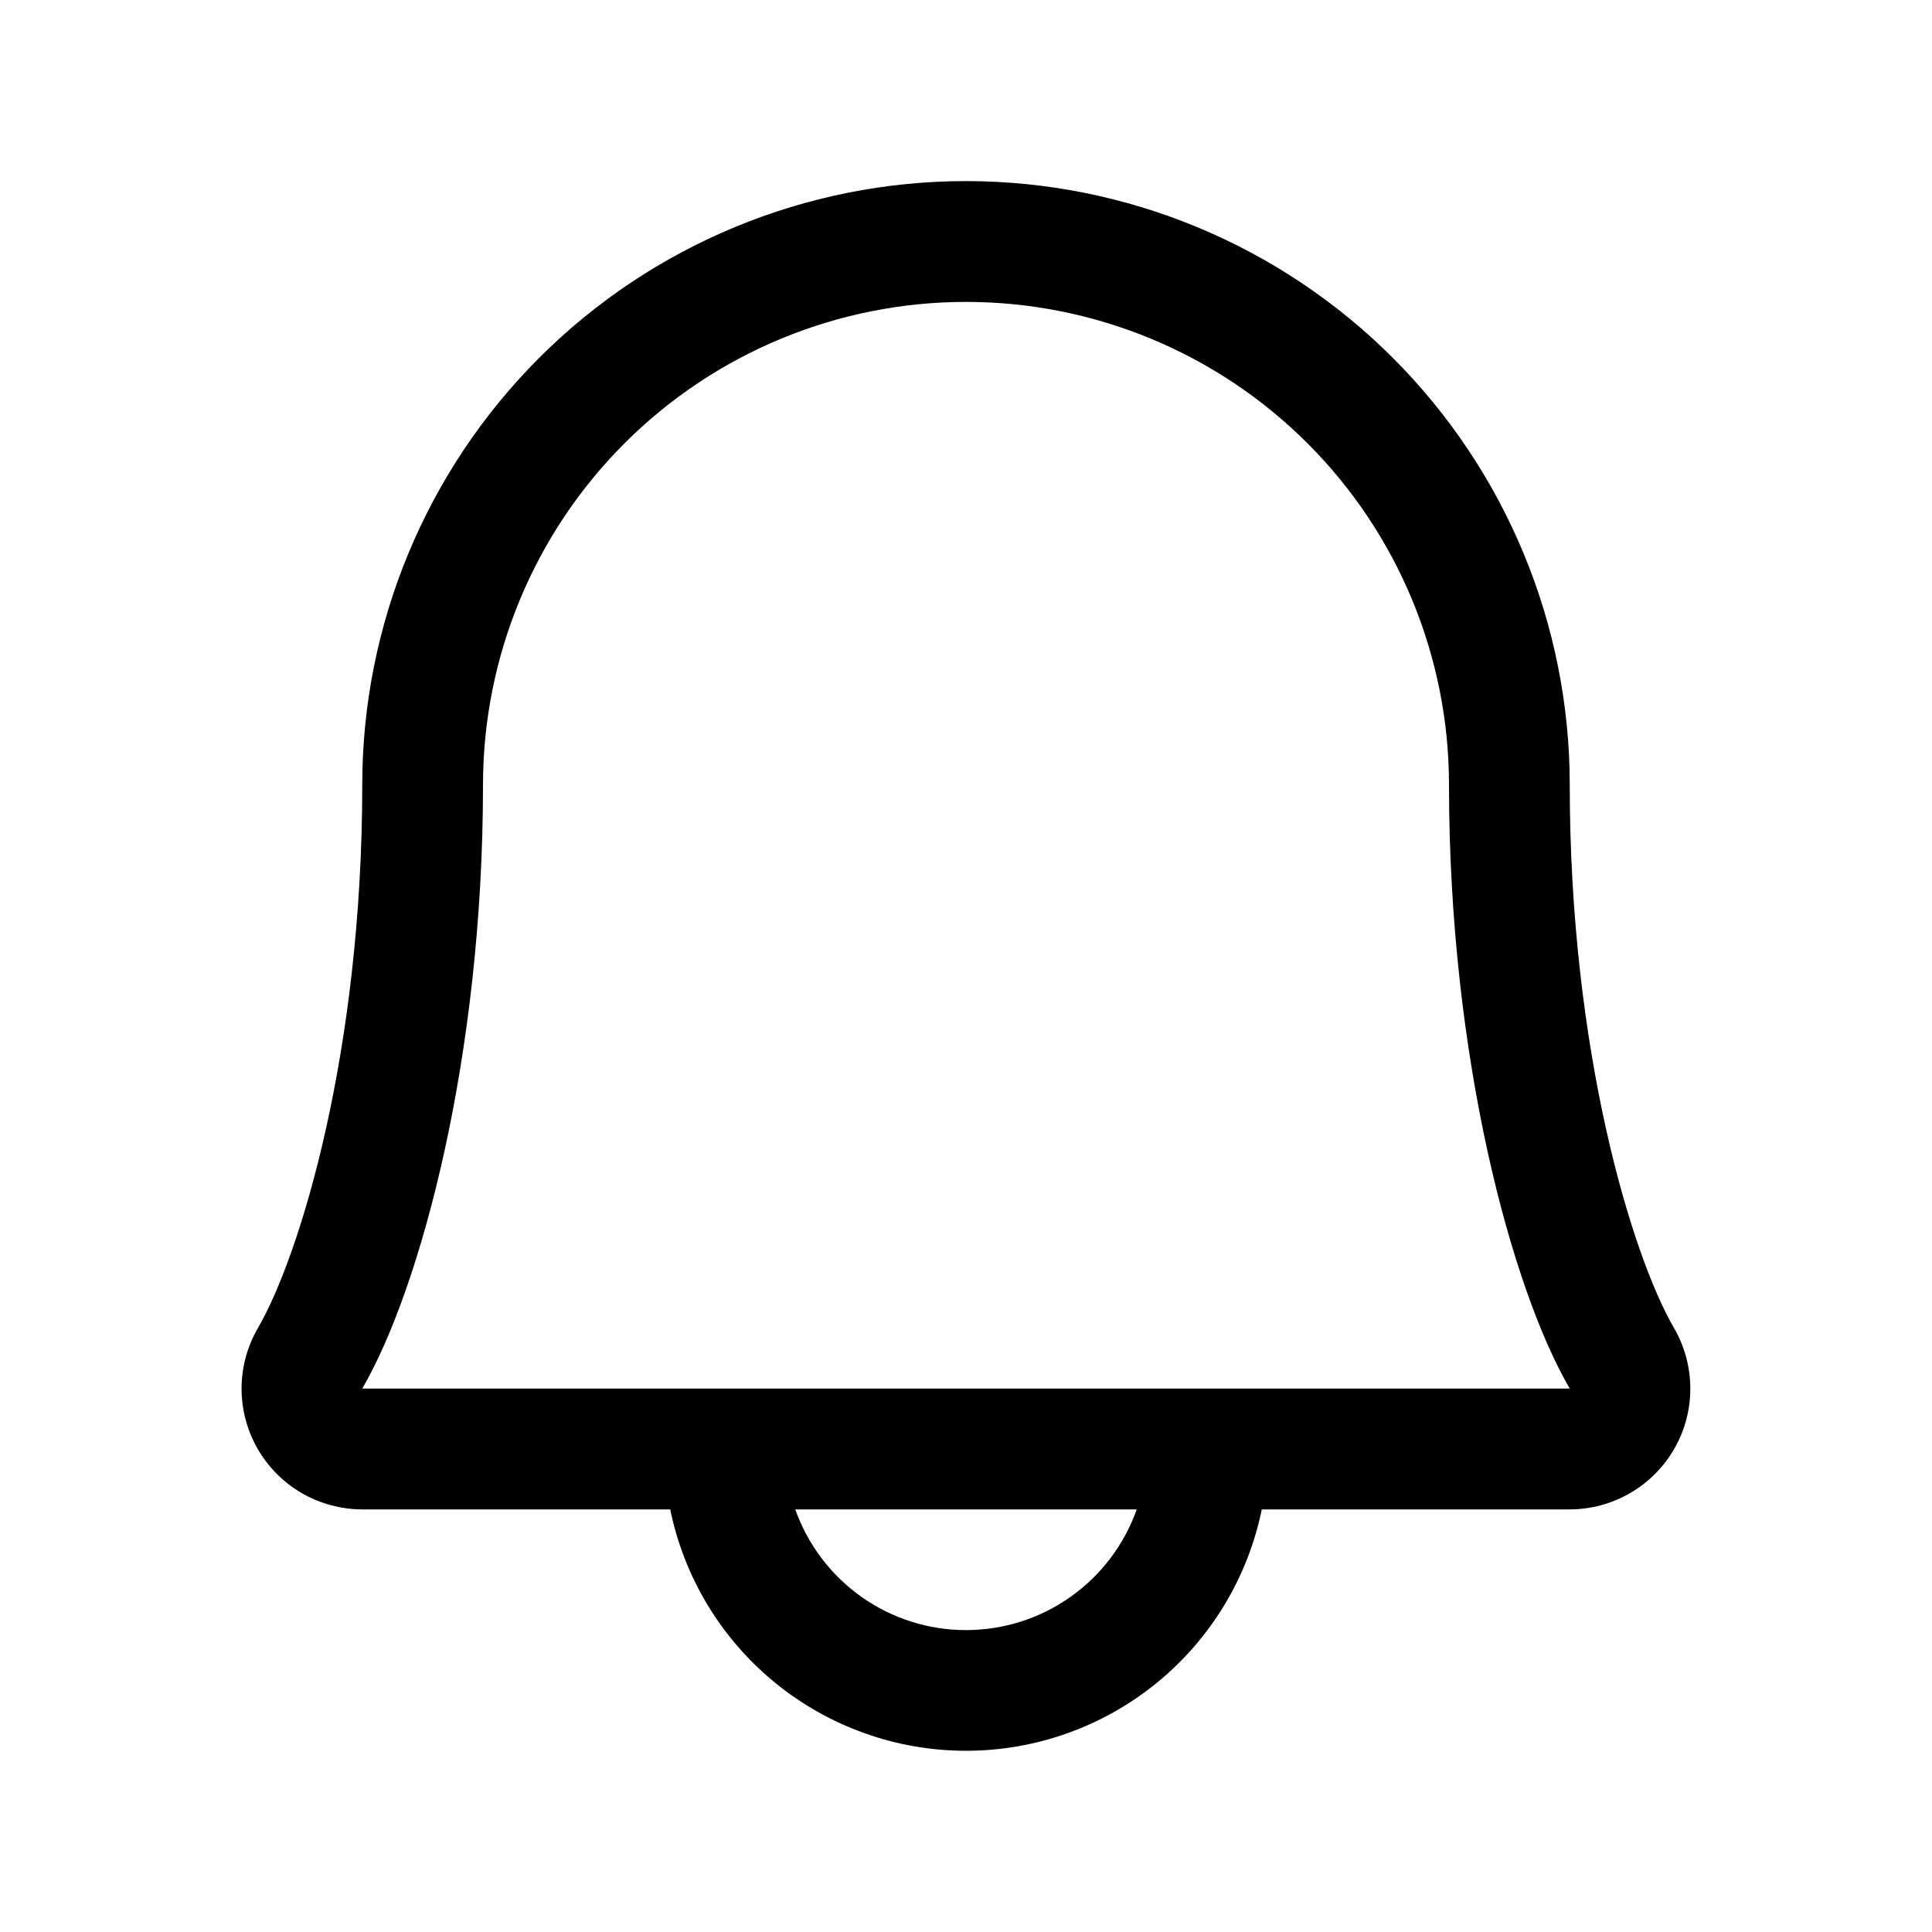 <svg viewBox="0 0 30 30" fill="none" xmlns="http://www.w3.org/2000/svg">
<path d="M25.992 20.618C25.342 19.498 24.375 16.328 24.375 12.188C24.375 9.701 23.387 7.317 21.629 5.558C19.871 3.8 17.486 2.812 15 2.812C12.514 2.812 10.129 3.8 8.371 5.558C6.613 7.317 5.625 9.701 5.625 12.188C5.625 16.329 4.657 19.498 4.007 20.618C3.841 20.903 3.752 21.226 3.751 21.556C3.75 21.886 3.836 22.21 4 22.496C4.164 22.782 4.401 23.02 4.686 23.185C4.971 23.35 5.295 23.437 5.625 23.438H10.407C10.624 24.496 11.199 25.447 12.036 26.13C12.873 26.813 13.92 27.186 15 27.186C16.08 27.186 17.127 26.813 17.964 26.13C18.801 25.447 19.376 24.496 19.593 23.438H24.375C24.705 23.437 25.028 23.35 25.313 23.184C25.599 23.019 25.835 22.781 25.999 22.495C26.163 22.209 26.249 21.885 26.247 21.556C26.246 21.226 26.158 20.903 25.992 20.618ZM15 25.312C14.418 25.312 13.851 25.132 13.377 24.796C12.902 24.46 12.543 23.986 12.349 23.438H17.651C17.457 23.986 17.098 24.46 16.623 24.796C16.149 25.132 15.581 25.312 15 25.312ZM5.625 21.562C6.527 20.011 7.5 16.416 7.5 12.188C7.5 10.198 8.29 8.291 9.697 6.884C11.103 5.478 13.011 4.688 15 4.688C16.989 4.688 18.897 5.478 20.303 6.884C21.71 8.291 22.5 10.198 22.5 12.188C22.5 16.412 23.47 20.007 24.375 21.562H5.625Z" fill="currentColor"/>
</svg>
